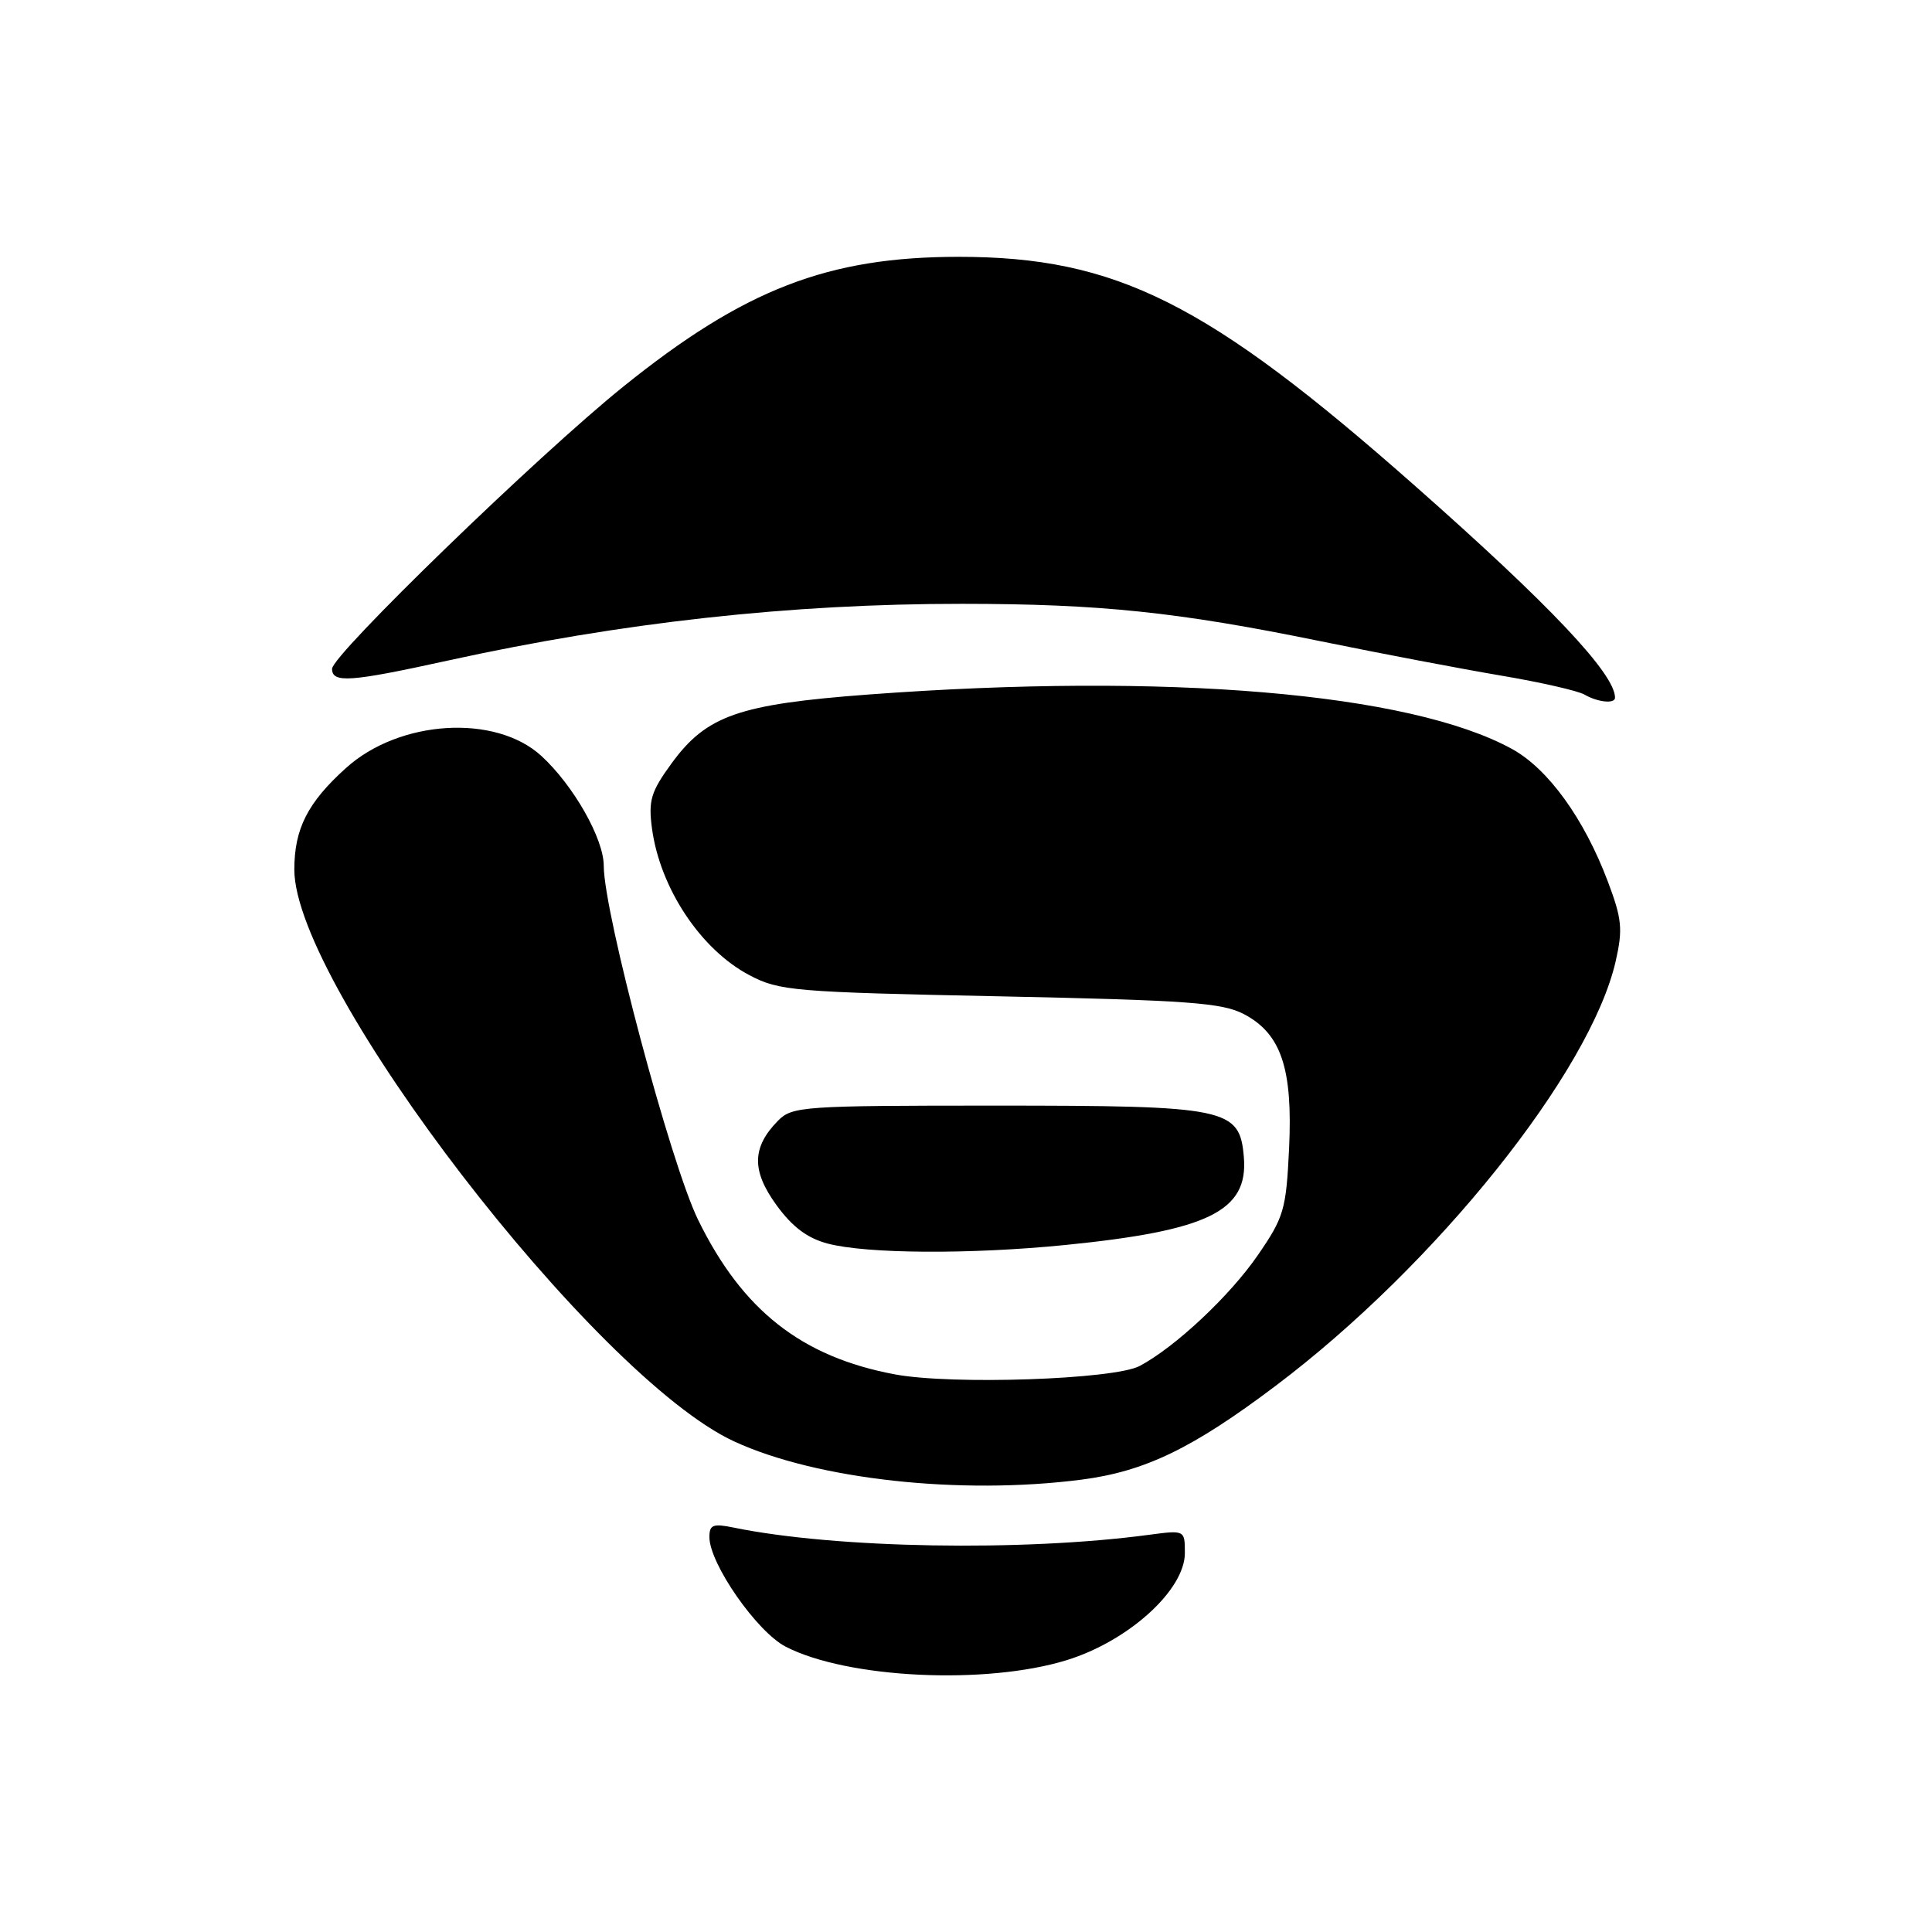 <?xml version="1.0" encoding="UTF-8" standalone="no"?>
<!DOCTYPE svg PUBLIC "-//W3C//DTD SVG 1.1//EN" "http://www.w3.org/Graphics/SVG/1.1/DTD/svg11.dtd" >
<svg xmlns="http://www.w3.org/2000/svg" xmlns:xlink="http://www.w3.org/1999/xlink" version="1.1" viewBox="0 0 256 256">
 <g >
 <path fill="currentColor"
d=" M 141.34 219.98 C 149.54 217.45 157.00 210.68 157.00 205.79 C 157.00 202.74 157.00 202.74 152.25 203.37 C 135.53 205.61 110.74 205.18 97.25 202.42 C 94.48 201.85 94.00 202.03 94.00 203.67 C 94.00 207.19 100.30 216.24 104.12 218.20 C 112.31 222.41 130.64 223.28 141.34 219.98 Z  M 143.31 196.06 C 151.71 194.97 158.02 191.93 169.04 183.62 C 190.26 167.63 210.75 142.03 214.09 127.35 C 215.05 123.12 214.92 121.76 213.03 116.76 C 209.90 108.47 205.13 101.87 200.36 99.25 C 186.84 91.81 154.56 89.08 115.04 92.03 C 97.86 93.32 93.61 94.81 88.98 101.16 C 86.24 104.92 85.90 106.07 86.39 109.77 C 87.46 117.70 92.86 125.83 99.31 129.22 C 103.26 131.30 105.17 131.46 132.50 132.02 C 157.45 132.54 161.97 132.87 164.83 134.38 C 169.77 136.98 171.31 141.59 170.81 152.19 C 170.42 160.31 170.13 161.29 166.66 166.33 C 162.94 171.73 155.73 178.49 151.01 181.00 C 147.65 182.79 126.12 183.53 118.57 182.11 C 106.22 179.80 98.37 173.63 92.50 161.63 C 88.86 154.19 80.00 120.93 80.00 114.72 C 80.00 111.13 75.98 104.06 71.74 100.17 C 65.65 94.58 52.91 95.37 45.84 101.77 C 40.76 106.35 39.00 109.82 39.00 115.23 C 39.00 130.69 78.86 182.51 97.29 191.00 C 108.21 196.04 127.24 198.13 143.31 196.06 Z  M 141.14 164.97 C 160.10 163.07 165.40 160.48 164.82 153.36 C 164.28 146.82 162.72 146.50 131.78 146.50 C 106.38 146.50 104.96 146.60 103.09 148.50 C 99.63 152.02 99.57 155.11 102.87 159.66 C 104.97 162.56 106.96 164.06 109.67 164.78 C 114.83 166.14 128.52 166.23 141.14 164.97 Z  M 214.00 92.45 C 214.00 89.29 205.38 80.16 187.44 64.33 C 159.98 40.08 147.90 34.03 127.00 34.03 C 109.68 34.04 98.60 38.33 82.59 51.23 C 71.33 60.29 44.00 86.78 44.00 88.62 C 44.00 90.54 46.40 90.37 59.29 87.54 C 82.36 82.47 104.74 80.00 127.50 80.01 C 145.75 80.02 156.06 81.09 175.00 84.97 C 182.97 86.60 193.76 88.65 198.96 89.53 C 204.16 90.41 209.11 91.54 209.96 92.04 C 211.69 93.05 214.00 93.29 214.00 92.45 Z "/>
</g>
</svg>